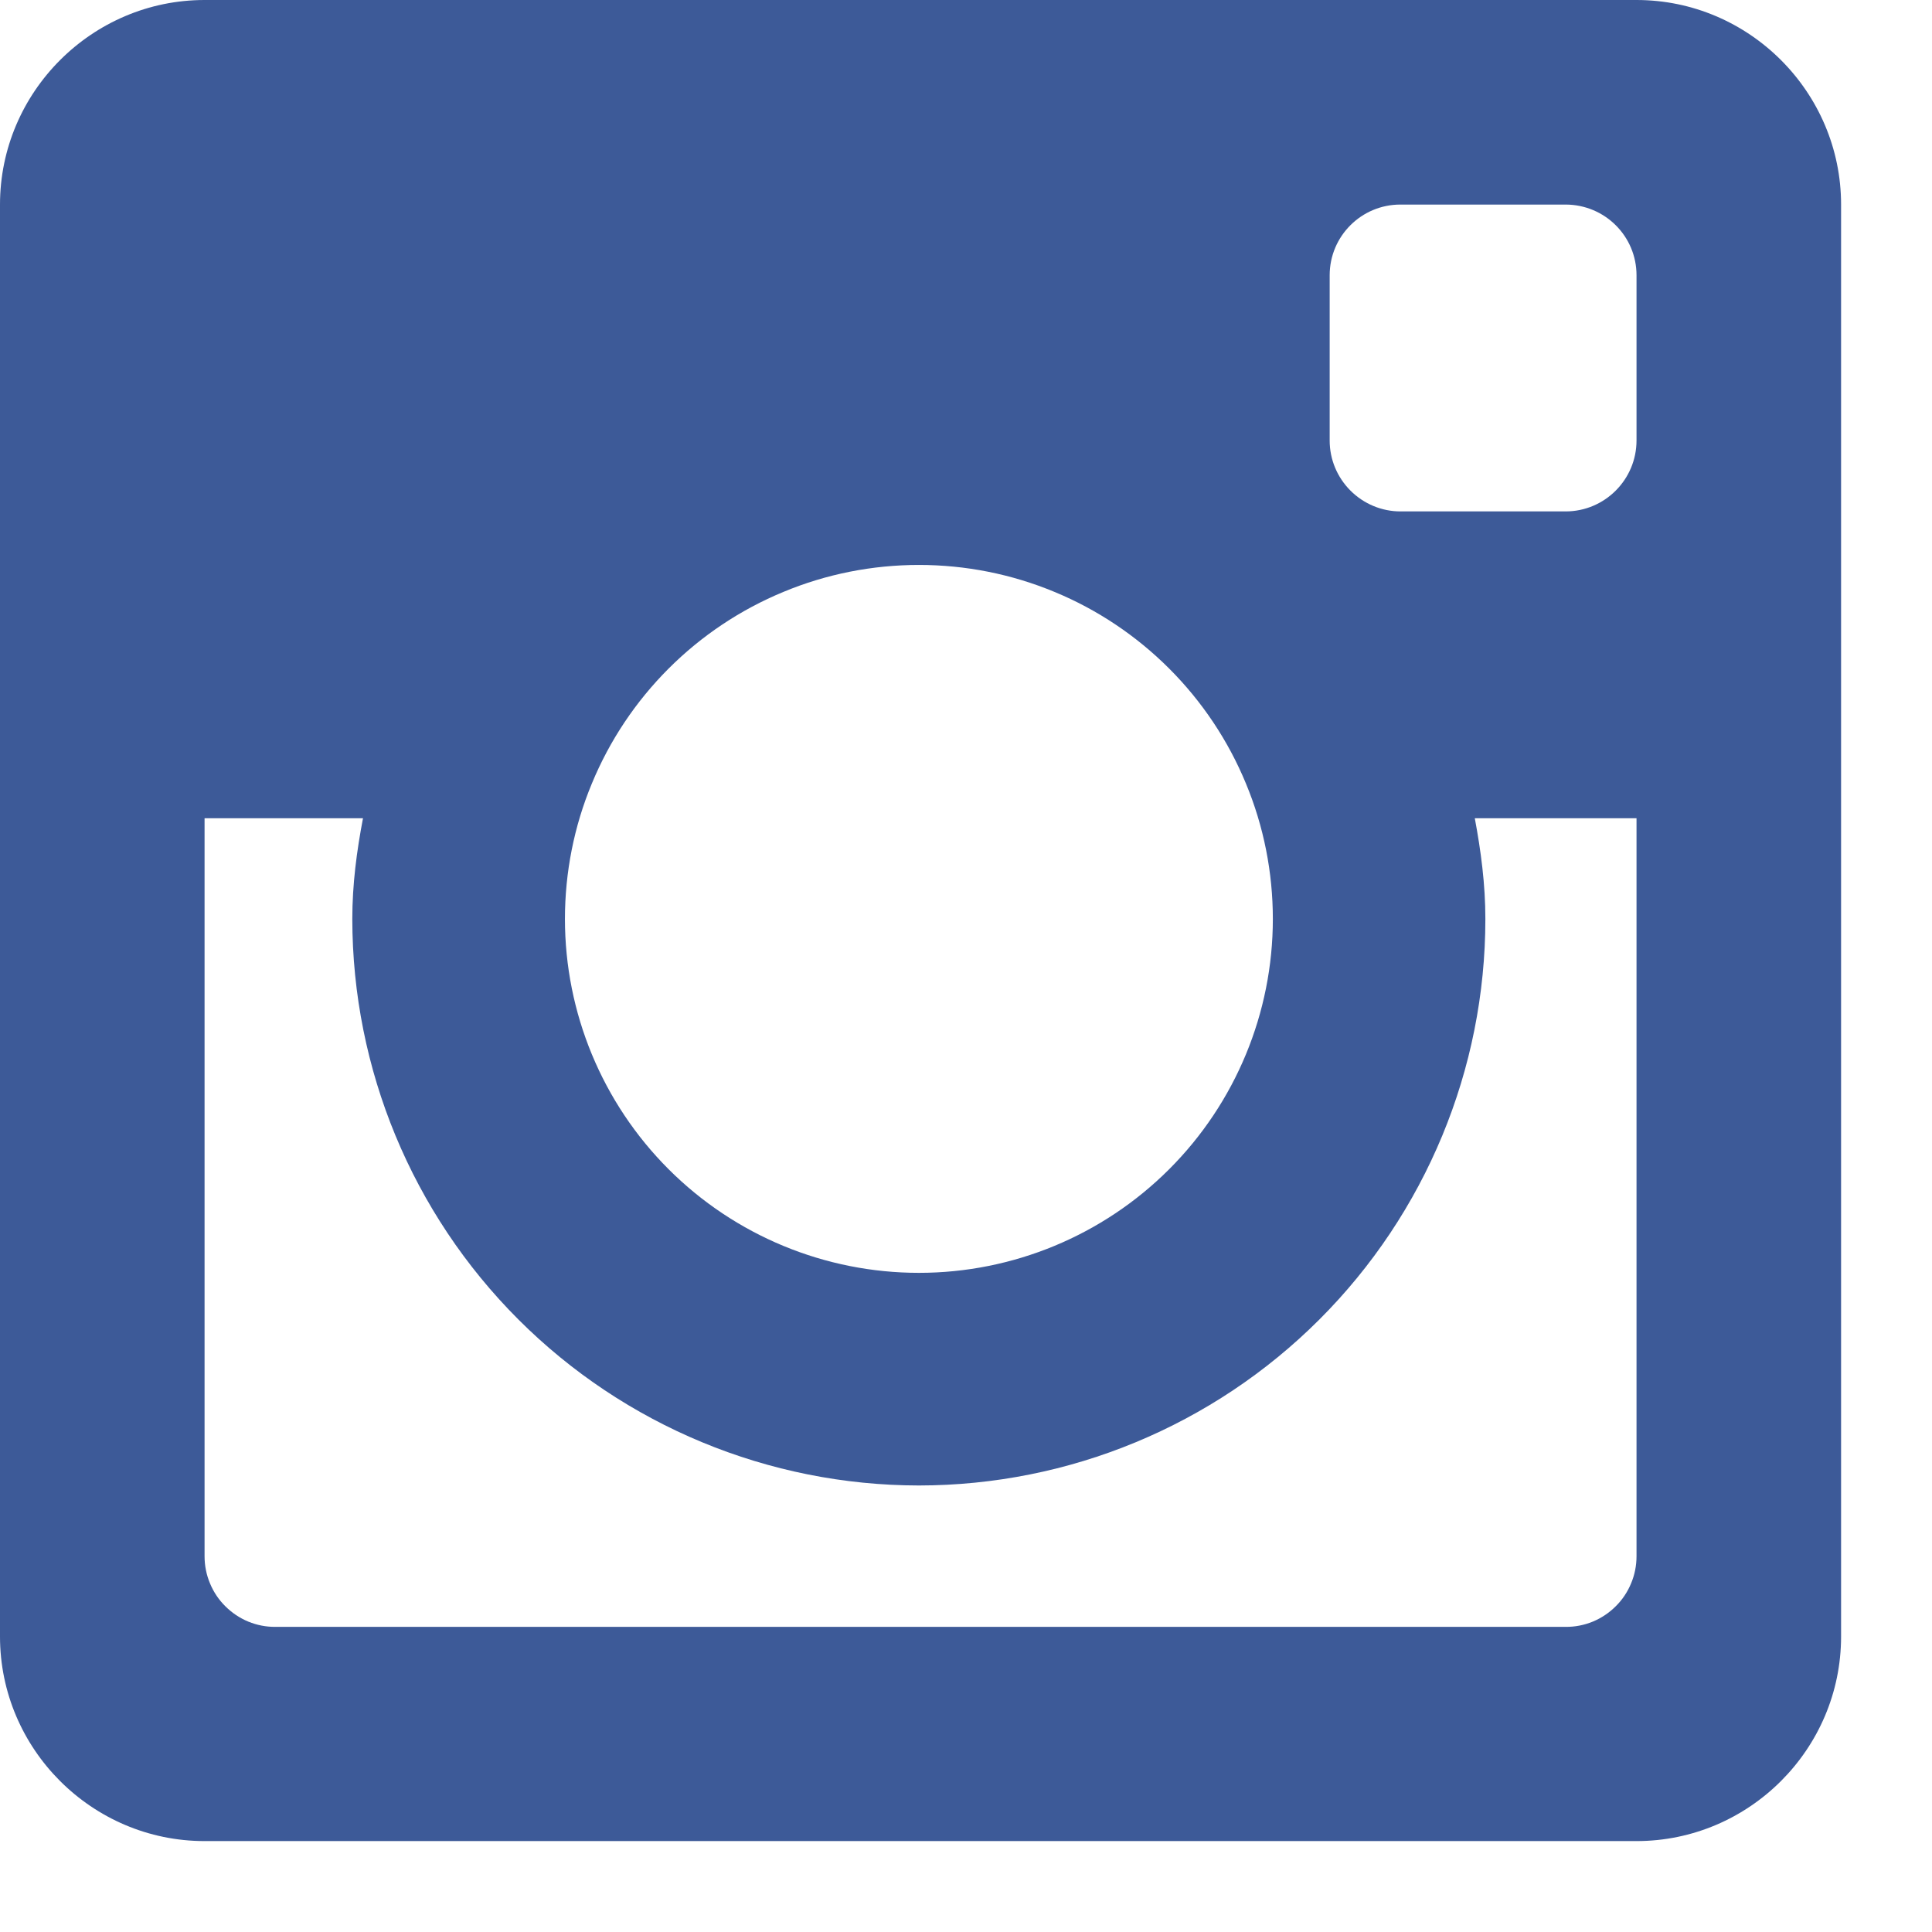 <svg width="17" height="17" viewBox="0 0 17 17" fill="none" xmlns="http://www.w3.org/2000/svg">
<path d="M14.4 0H1.8C0.81 0 0 0.81 0 1.8V14.4C0 15.391 0.81 16.2 1.8 16.2H14.4C15.39 16.2 16.2 15.391 16.2 14.4V1.8C16.2 0.81 15.39 0 14.4 0ZM8.086 13.071C9.408 13.07 10.675 12.545 11.61 11.61C12.545 10.675 13.07 9.408 13.07 8.086C13.07 7.781 13.031 7.488 12.977 7.2H14.4V13.694C14.4 13.776 14.384 13.857 14.352 13.933C14.321 14.008 14.275 14.077 14.217 14.134C14.159 14.192 14.09 14.238 14.015 14.269C13.939 14.3 13.858 14.316 13.776 14.315H2.424C2.342 14.316 2.261 14.3 2.185 14.269C2.11 14.238 2.041 14.192 1.983 14.134C1.925 14.077 1.879 14.008 1.848 13.933C1.816 13.857 1.8 13.776 1.8 13.694V7.2H3.194C3.139 7.488 3.1 7.781 3.1 8.086C3.101 9.408 3.626 10.675 4.561 11.61C5.496 12.545 6.764 13.07 8.086 13.071ZM4.971 8.086C4.971 7.677 5.051 7.271 5.208 6.894C5.364 6.516 5.594 6.172 5.883 5.883C6.172 5.594 6.516 5.364 6.894 5.208C7.271 5.051 7.677 4.971 8.086 4.971C8.495 4.971 8.9 5.051 9.278 5.208C9.656 5.364 9.999 5.594 10.288 5.883C10.577 6.172 10.807 6.516 10.963 6.894C11.12 7.271 11.2 7.677 11.2 8.086C11.2 8.912 10.872 9.704 10.288 10.288C9.704 10.872 8.912 11.2 8.086 11.2C7.259 11.2 6.467 10.872 5.883 10.288C5.299 9.704 4.971 8.912 4.971 8.086ZM13.776 4.5H12.323C12.158 4.5 12 4.434 11.883 4.317C11.766 4.2 11.7 4.042 11.7 3.877V2.422C11.7 2.078 11.979 1.8 12.322 1.8H13.775C14.121 1.8 14.4 2.078 14.4 2.422V3.876C14.4 4.219 14.121 4.5 13.776 4.5Z" fill="#3D5A98"/>
</svg>
